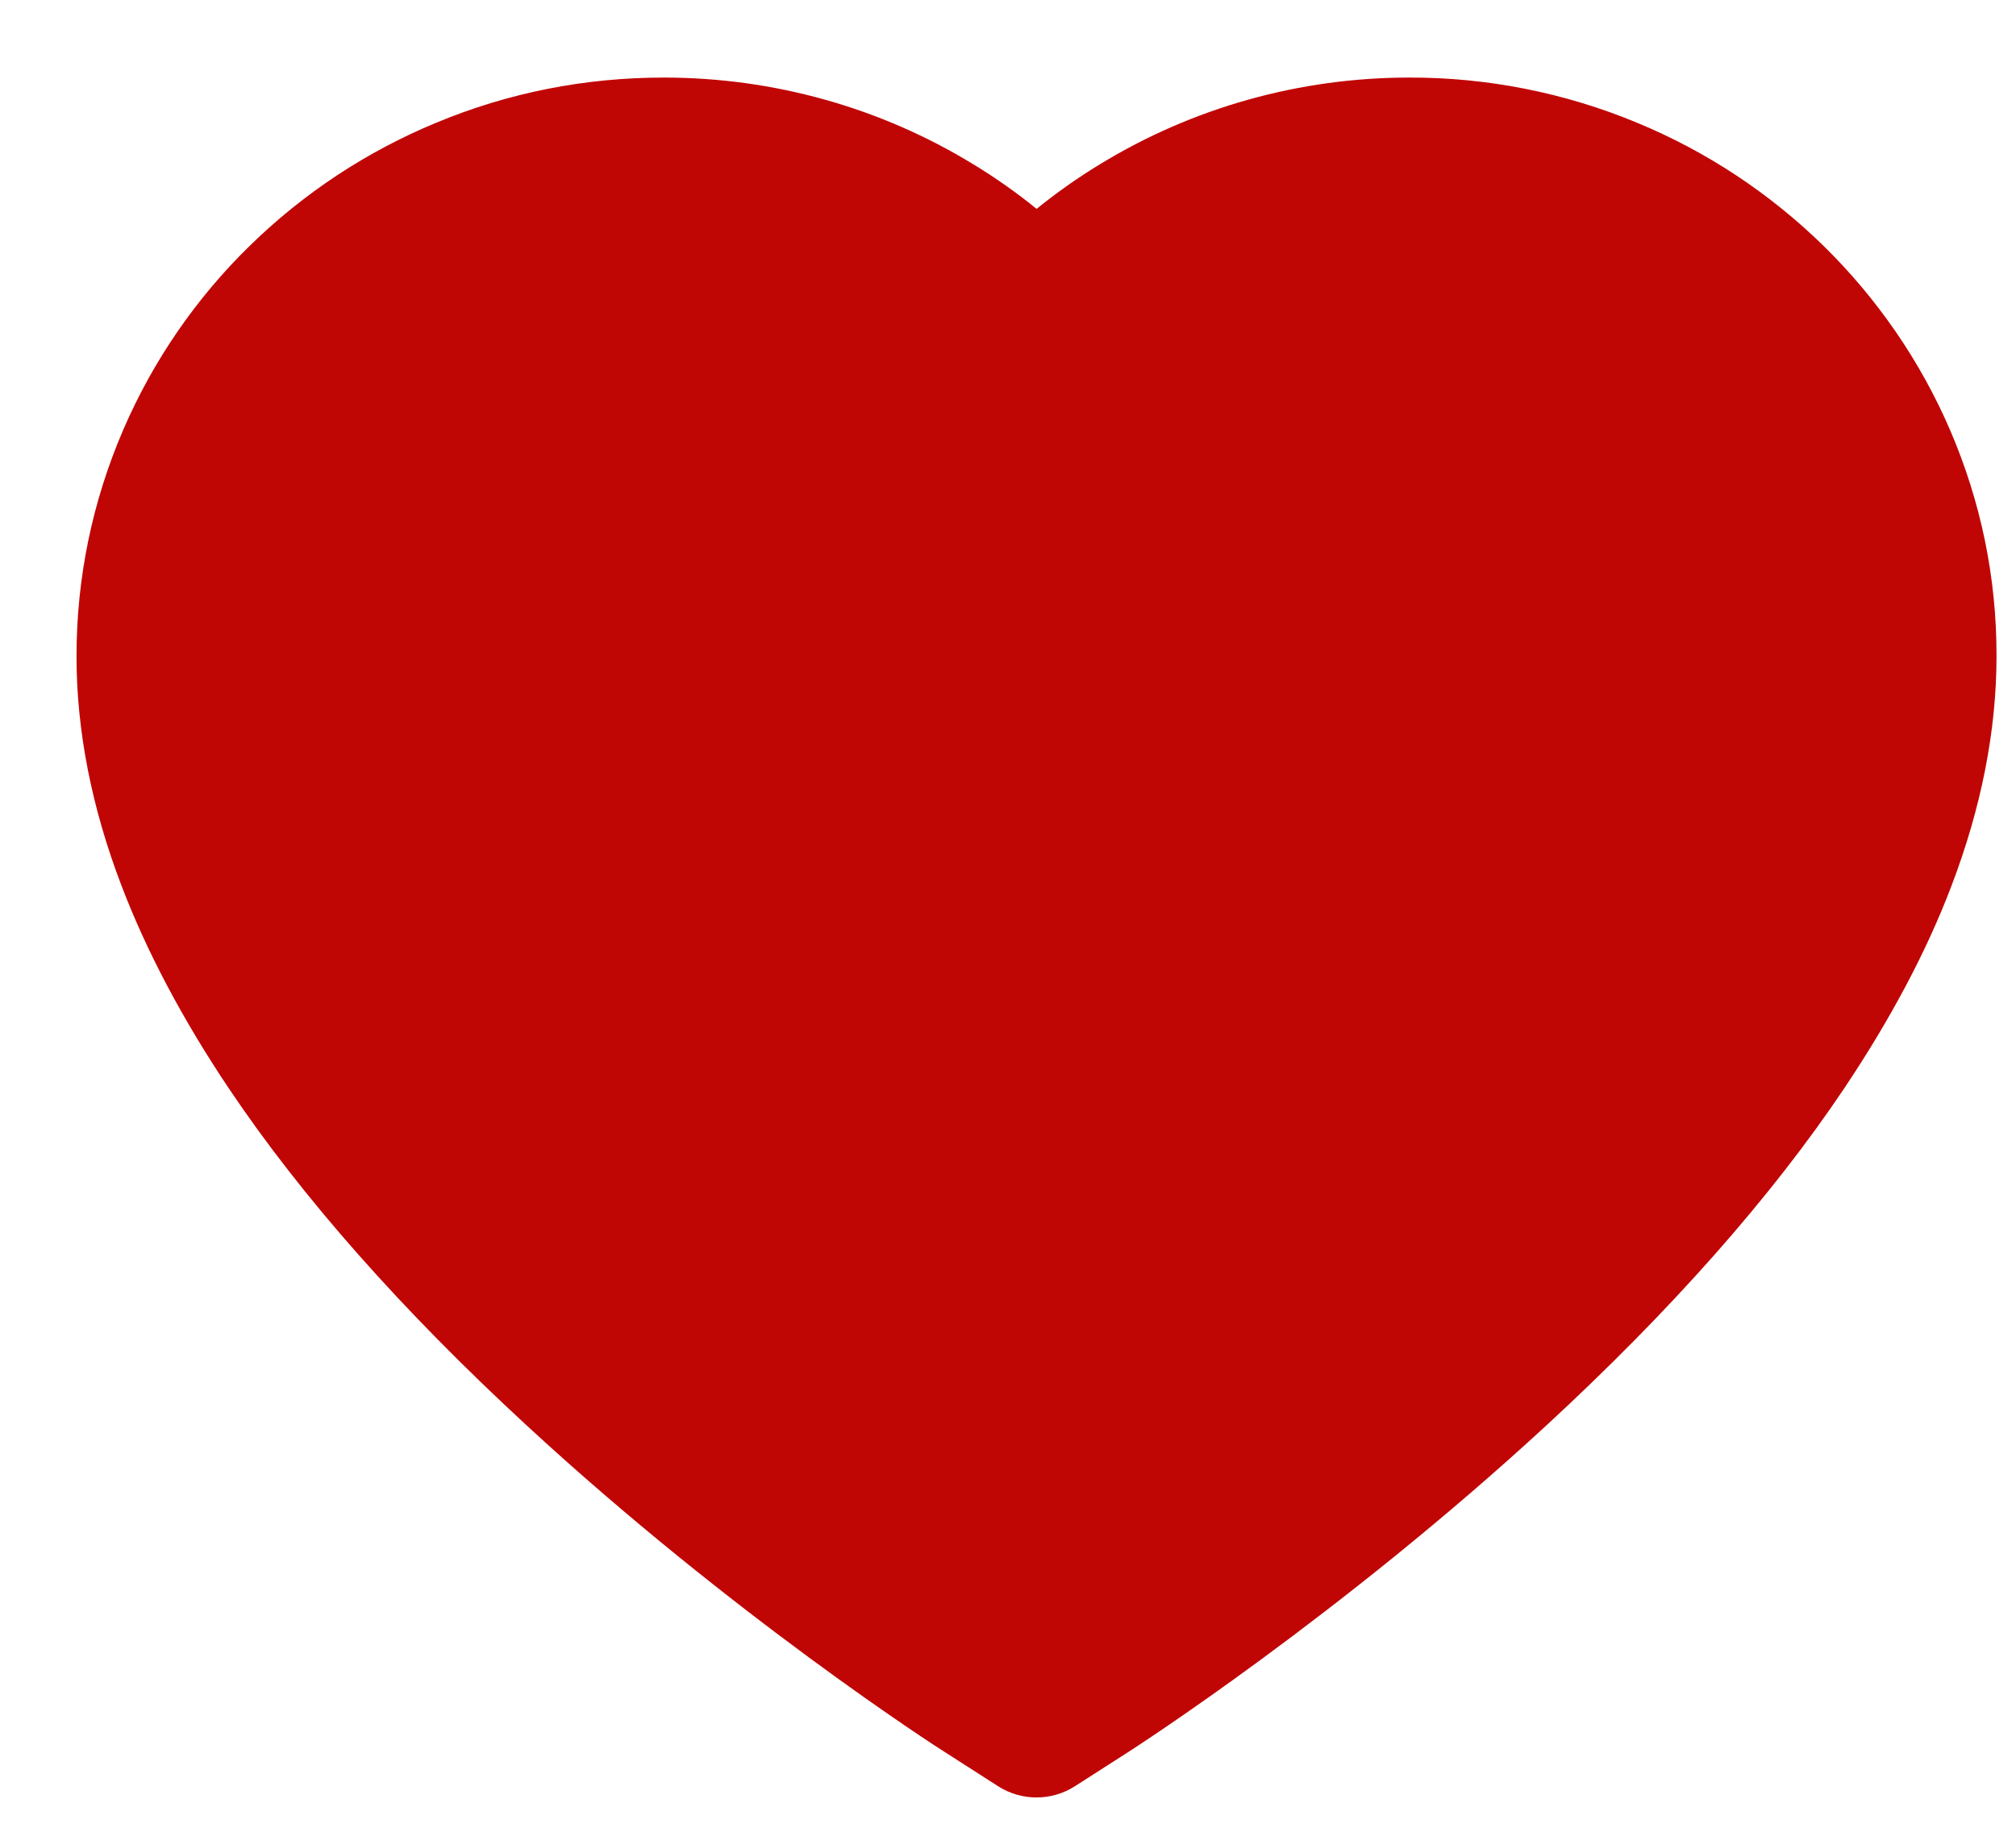 <svg width="21" height="19" viewBox="0 0 21 19" fill="none" xmlns="http://www.w3.org/2000/svg">
<path d="M20.313 4.479C20.003 3.761 19.555 3.11 18.996 2.562C18.436 2.014 17.776 1.577 17.051 1.278C16.3 0.966 15.494 0.806 14.68 0.808C13.539 0.808 12.425 1.12 11.458 1.711C11.226 1.852 11.006 2.007 10.798 2.176C10.59 2.007 10.37 1.852 10.138 1.711C9.171 1.12 8.057 0.808 6.916 0.808C6.094 0.808 5.297 0.965 4.545 1.278C3.818 1.579 3.163 2.011 2.6 2.562C2.04 3.109 1.593 3.76 1.283 4.479C0.961 5.227 0.797 6.021 0.797 6.838C0.797 7.609 0.954 8.413 1.267 9.23C1.528 9.913 1.903 10.621 2.383 11.337C3.142 12.469 4.186 13.649 5.483 14.846C7.631 16.83 9.759 18.201 9.849 18.256L10.398 18.608C10.641 18.763 10.953 18.763 11.196 18.608L11.745 18.256C11.835 18.198 13.96 16.83 16.111 14.846C17.408 13.649 18.452 12.469 19.211 11.337C19.69 10.621 20.068 9.913 20.327 9.23C20.639 8.413 20.797 7.609 20.797 6.838C20.799 6.021 20.635 5.227 20.313 4.479V4.479Z" fill="#C00505"/>
</svg>
